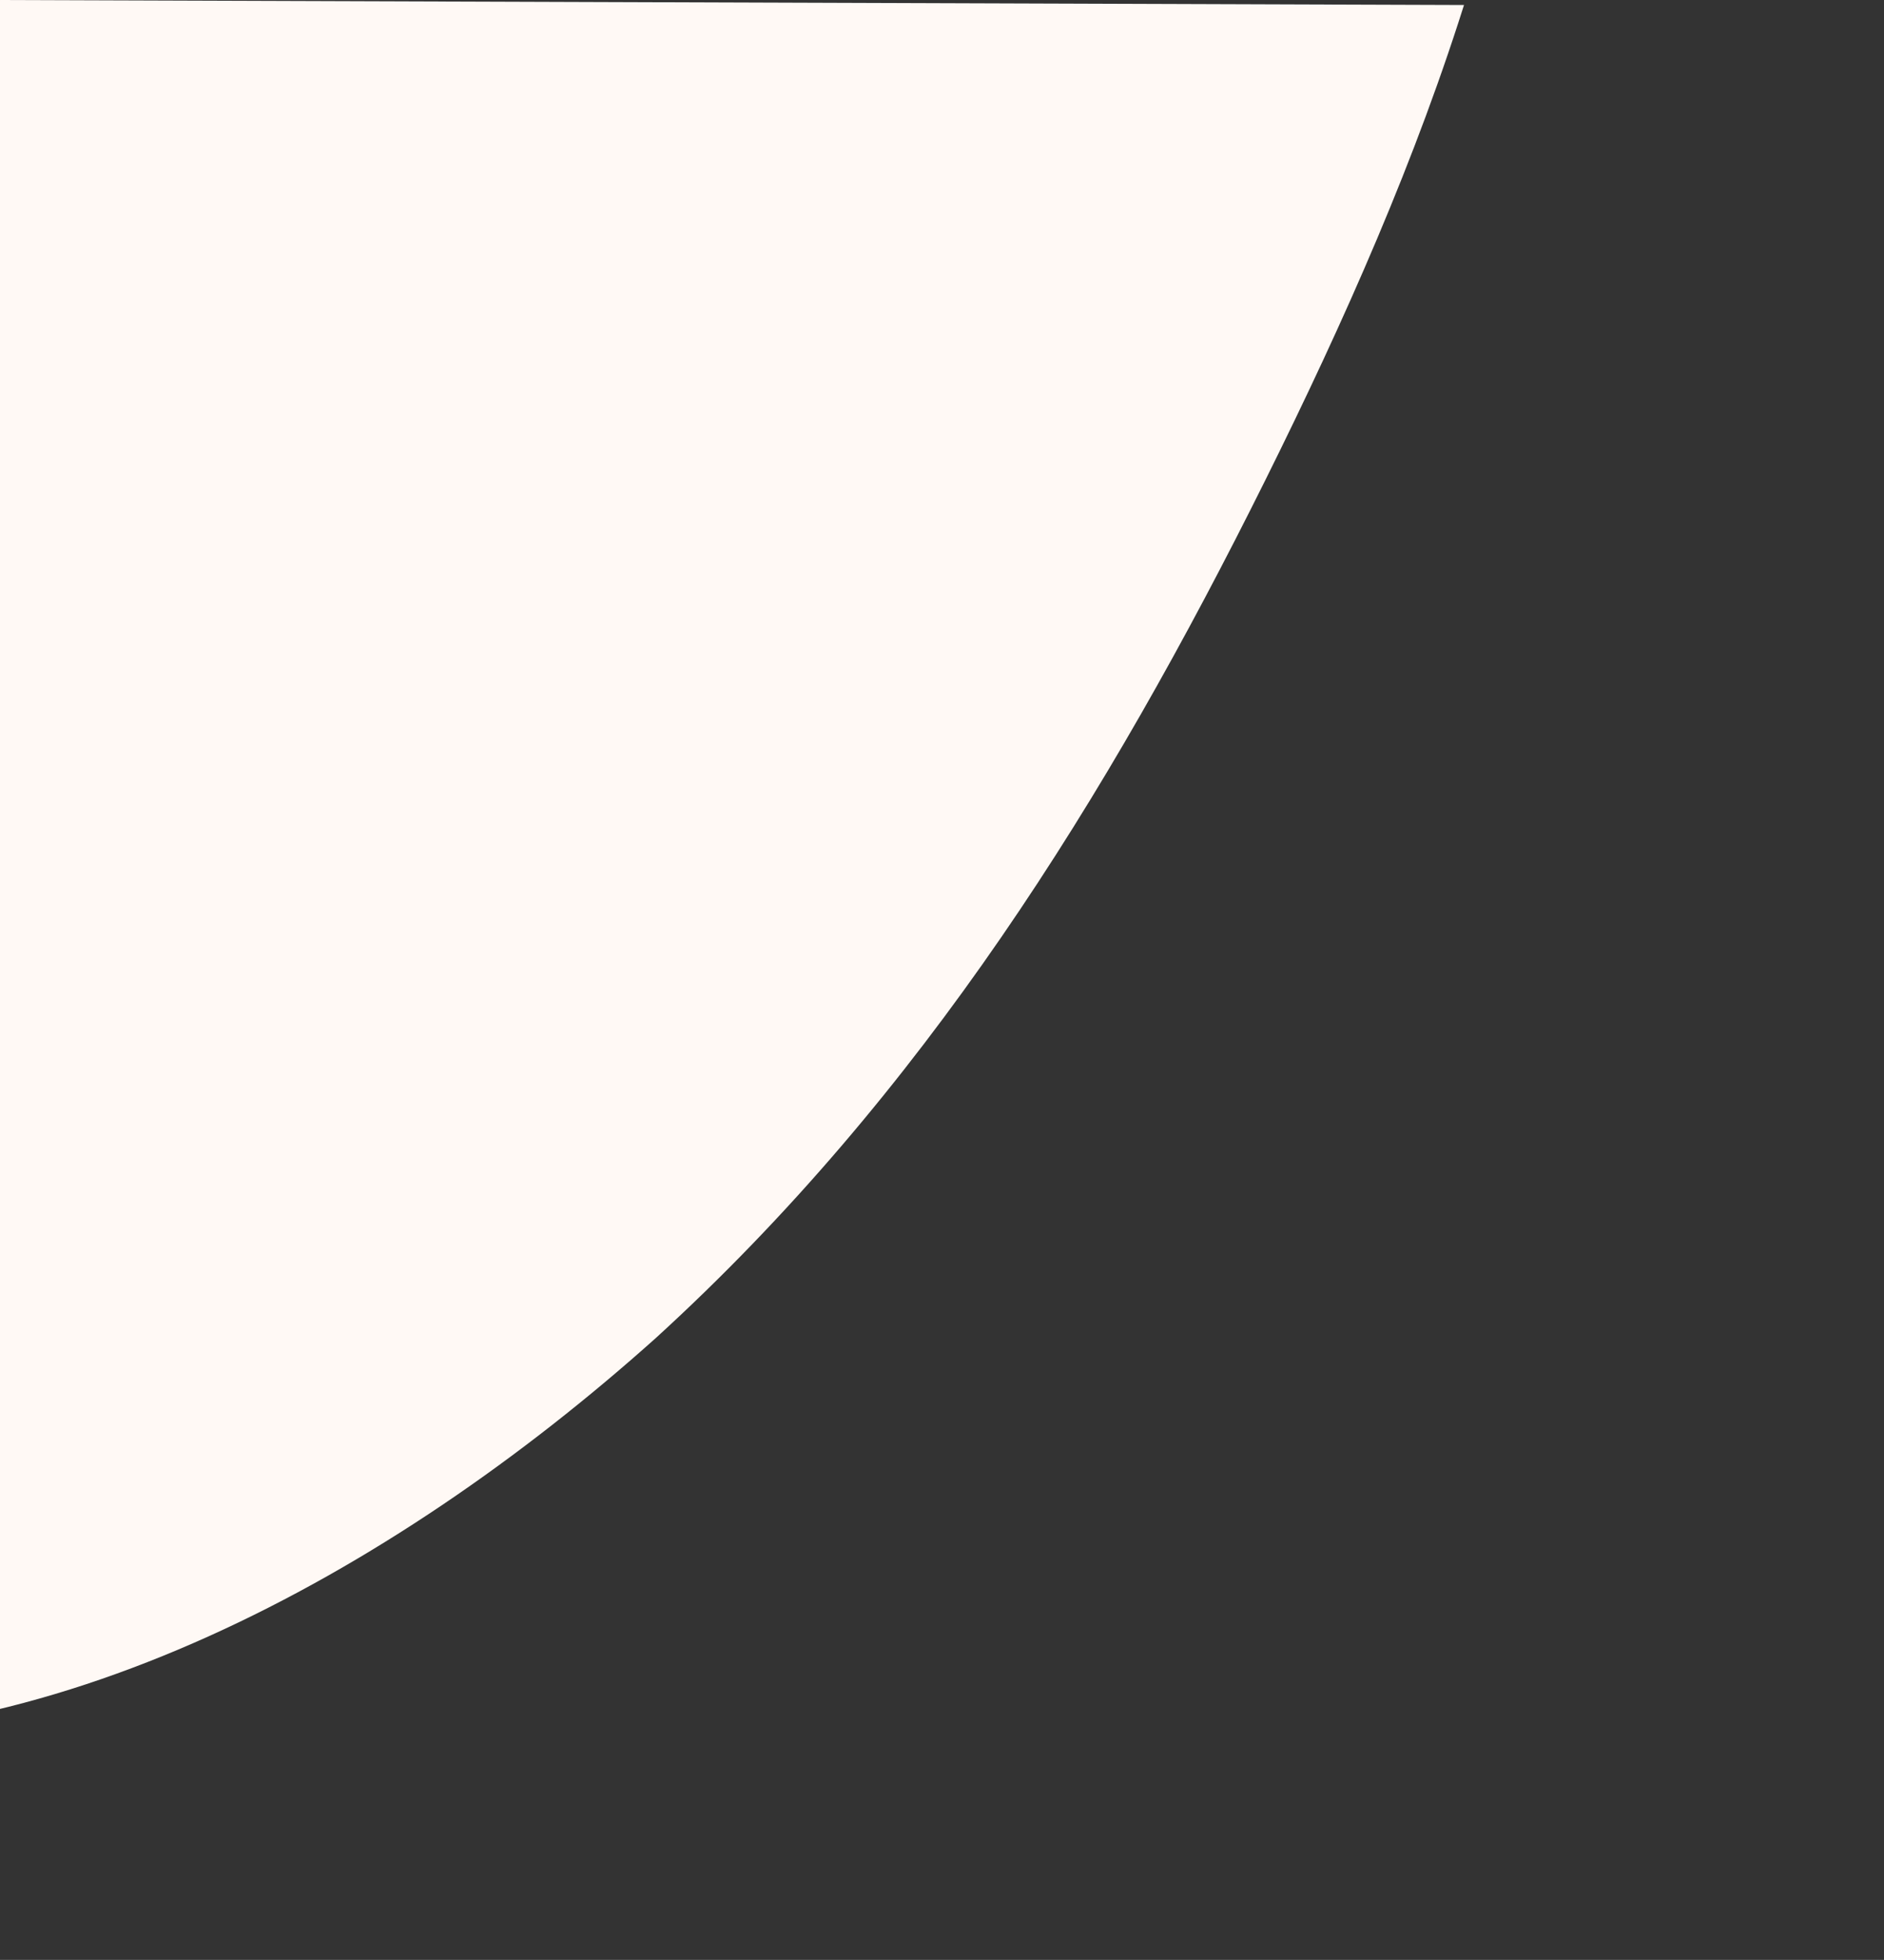 <svg style="transform: rotate(180deg);" width="851" height="885" viewBox="0 0 851 885" fill="none" xmlns="http://www.w3.org/2000/svg">
<rect x="0" y="0" width="851" height="885" fill="#333333" stroke="none"/>
<g clip-path="url(#clip0_6105_1404)">
<path d="M-533.362 548.13C-649.267 435.387 -741.527 324.695 -794.307 196.399C-847.093 70.075 -862.376 -71.891 -844.16 -211.77C-827.915 -351.657 -782.111 -489.471 -698.899 -615.332C-617.665 -739.228 -501 -849.207 -358.907 -901.94C-218.792 -952.708 -53.256 -944.259 102.304 -900.366C257.864 -856.473 405.412 -775.158 513.42 -658.5C621.428 -541.841 691.852 -385.891 697.24 -232.134C702.629 -78.377 642.981 73.188 571.535 216.828C500.088 360.468 416.849 494.213 296.242 604.178C175.642 712.172 19.645 796.393 -130.103 782.085C-277.887 769.755 -417.45 658.902 -533.362 548.13Z" fill="#FFF9F5"/>
</g>
<defs>
<clipPath id="clip0_6105_1404">
<rect width="850.843" height="882" fill="white" transform="translate(847.838 884.898) rotate(-179.805)"/>
</clipPath>
</defs>
</svg>
